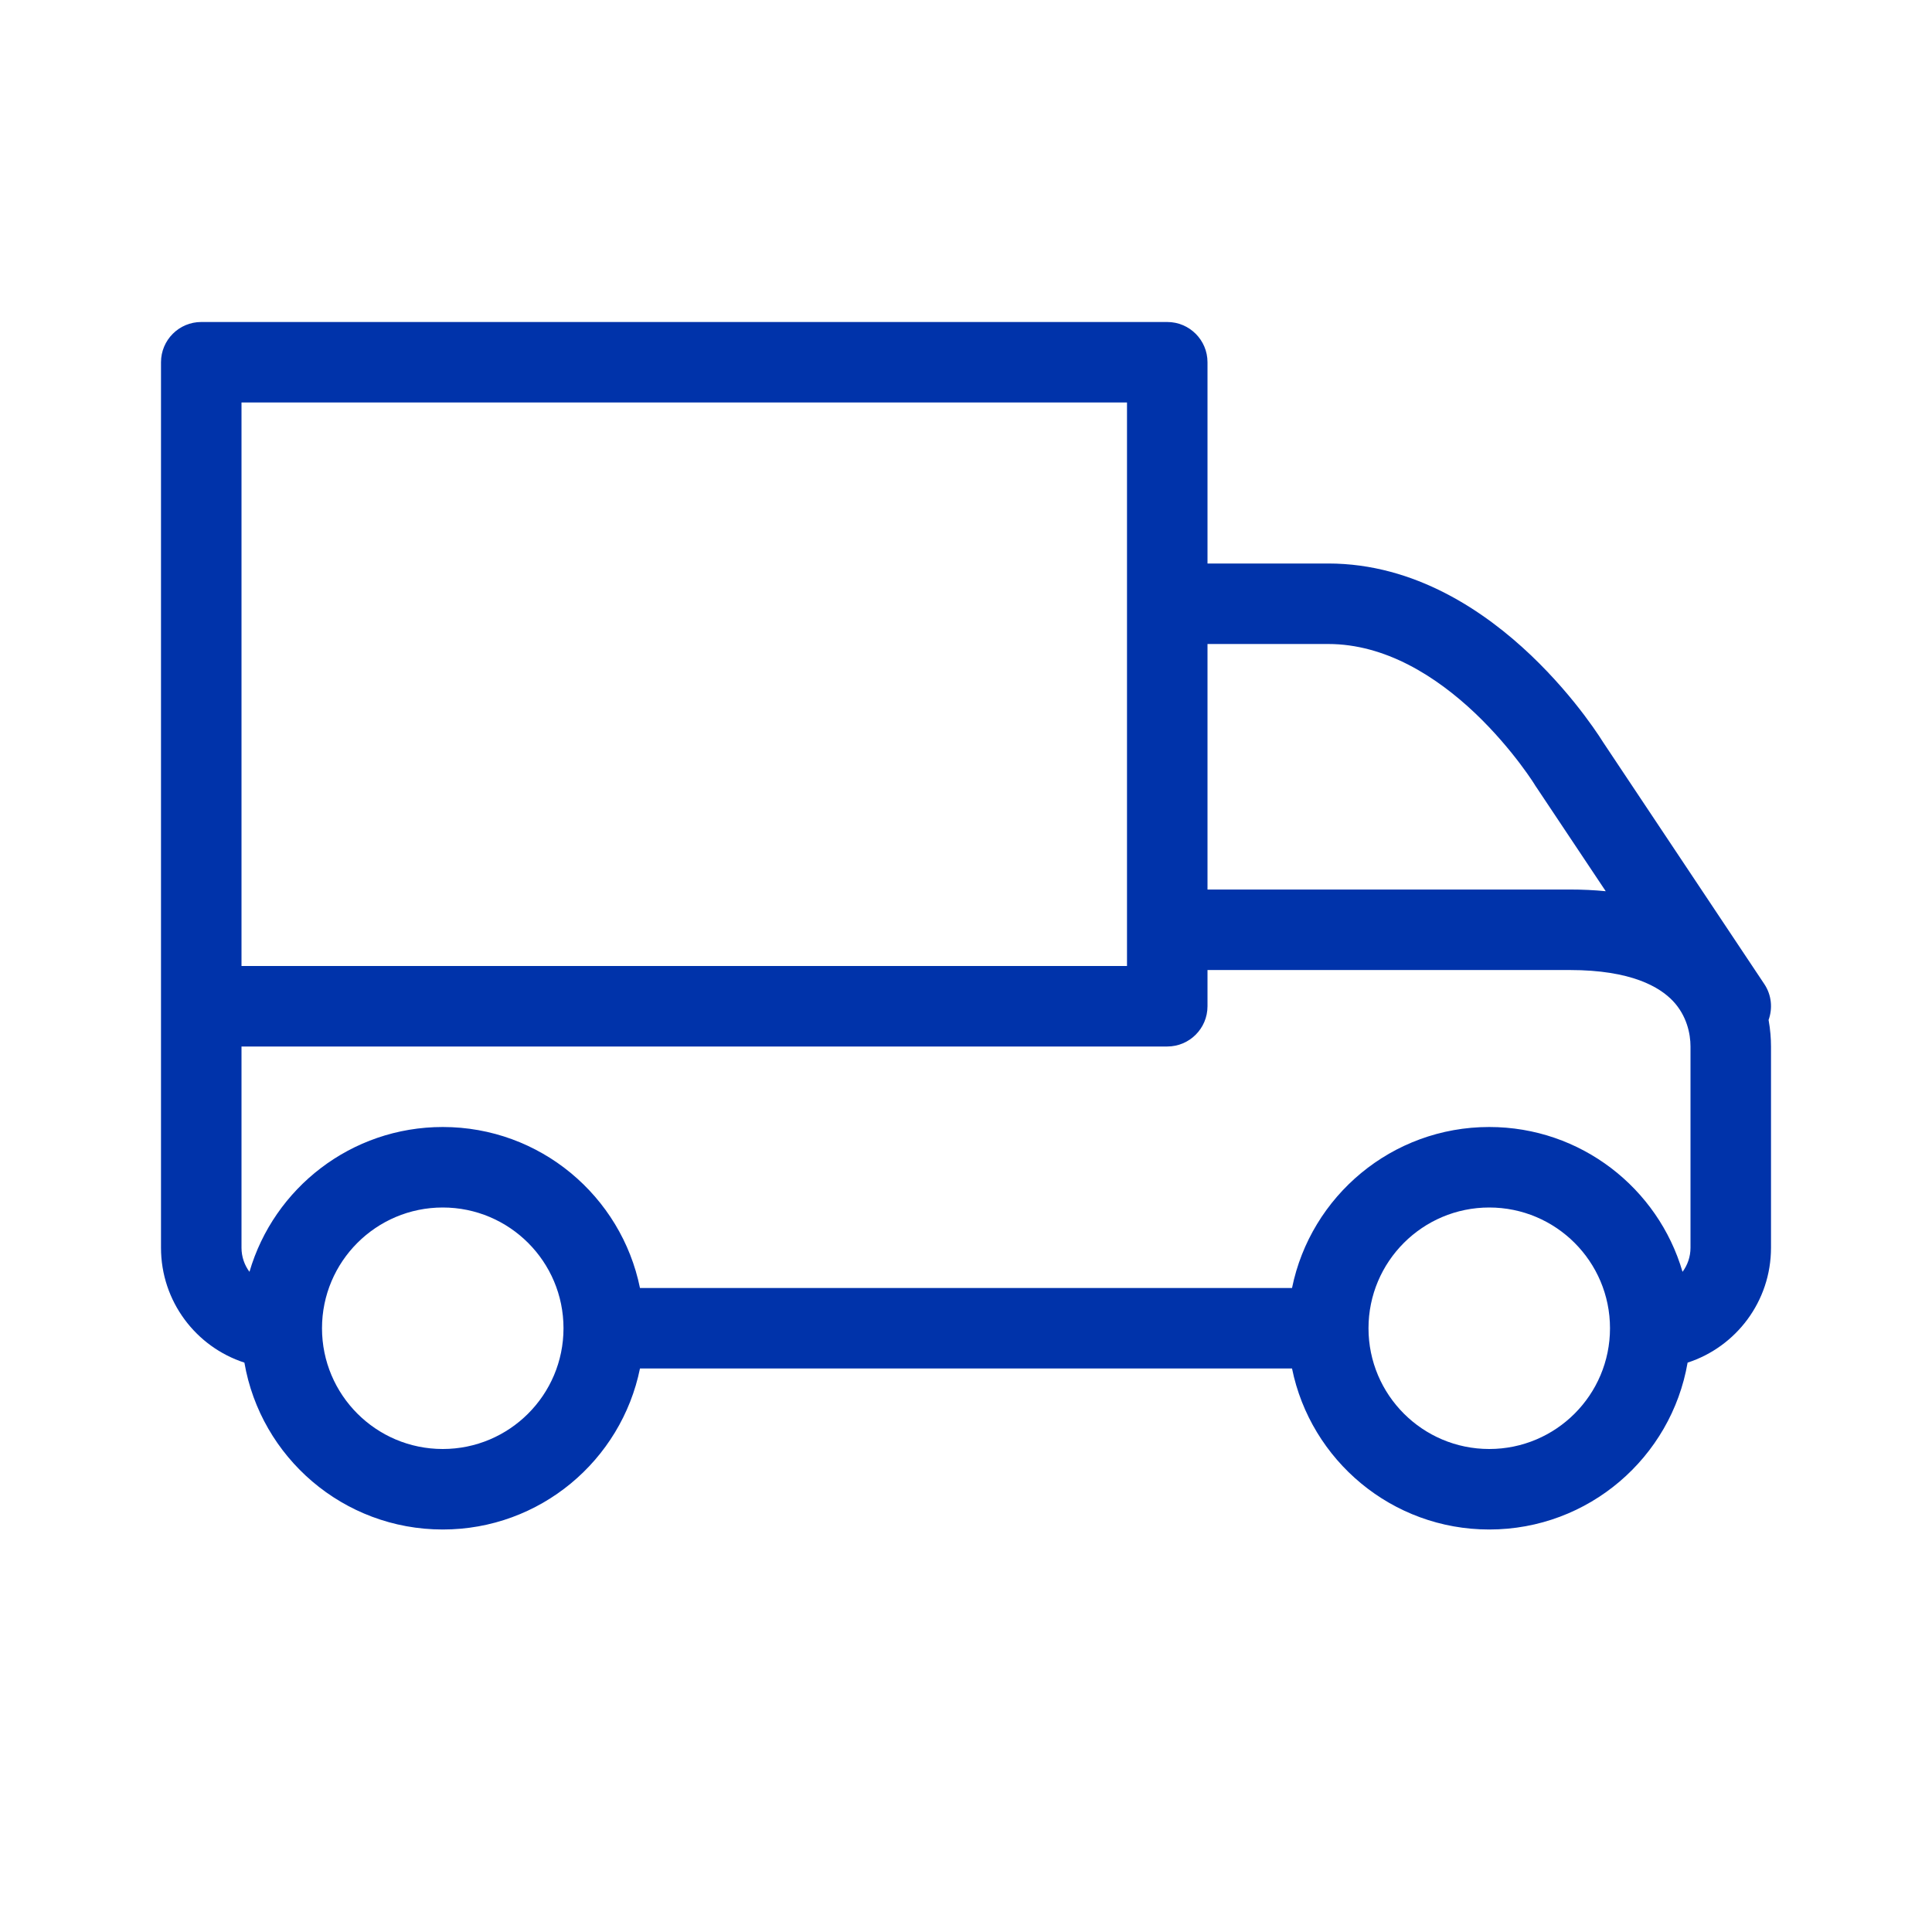 <svg width="24" height="24" viewBox="0 0 24 24" fill="none" xmlns="http://www.w3.org/2000/svg">
<path fill-rule="evenodd" clip-rule="evenodd" d="M2 4.5C2 4.224 2.224 4 2.5 4H14.5C14.776 4 15 4.224 15 4.5V7H16.5C17.583 7 18.451 7.601 19.016 8.138C19.303 8.411 19.529 8.683 19.682 8.886C19.759 8.989 19.819 9.074 19.86 9.136C19.881 9.167 19.897 9.192 19.908 9.21L19.921 9.23L21.916 12.223C22.008 12.36 22.022 12.526 21.97 12.67C21.992 12.791 22 12.903 22 13V15.5C22 16.167 21.565 16.732 20.964 16.927C20.761 18.104 19.735 19 18.5 19C17.291 19 16.282 18.141 16.05 17H7.95C7.718 18.141 6.709 19 5.5 19C4.265 19 3.239 18.104 3.036 16.927C2.435 16.732 2 16.167 2 15.5V4.5ZM3.099 15.799C3.402 14.76 4.362 14 5.5 14C6.71 14 7.718 14.859 7.95 16H16.05C16.282 14.859 17.291 14 18.5 14C19.637 14 20.598 14.76 20.901 15.799C20.963 15.716 21 15.612 21 15.5V13C21 12.84 20.953 12.616 20.782 12.435C20.618 12.262 20.267 12.05 19.5 12.05H15V12.5C15 12.776 14.776 13 14.5 13H3V15.5C3 15.612 3.037 15.716 3.099 15.799ZM18.327 8.862C17.839 8.399 17.207 8 16.5 8H15V11.05H19.5C19.657 11.05 19.806 11.057 19.947 11.071L19.084 9.777L19.077 9.767L19.072 9.759L19.071 9.758L19.064 9.746C19.057 9.734 19.045 9.716 19.029 9.692C18.997 9.644 18.948 9.574 18.884 9.489C18.754 9.317 18.565 9.089 18.327 8.862ZM18.5 15C17.672 15 17 15.672 17 16.5C17 17.328 17.672 18 18.5 18C19.328 18 20 17.328 20 16.5C20 15.672 19.328 15 18.5 15ZM4 16.5C4 15.672 4.672 15 5.5 15C6.328 15 7 15.672 7 16.5C7 17.328 6.328 18 5.5 18C4.672 18 4 17.328 4 16.5ZM14 12H3V5H14V12Z" fill="#0033AA"/>
</svg>
